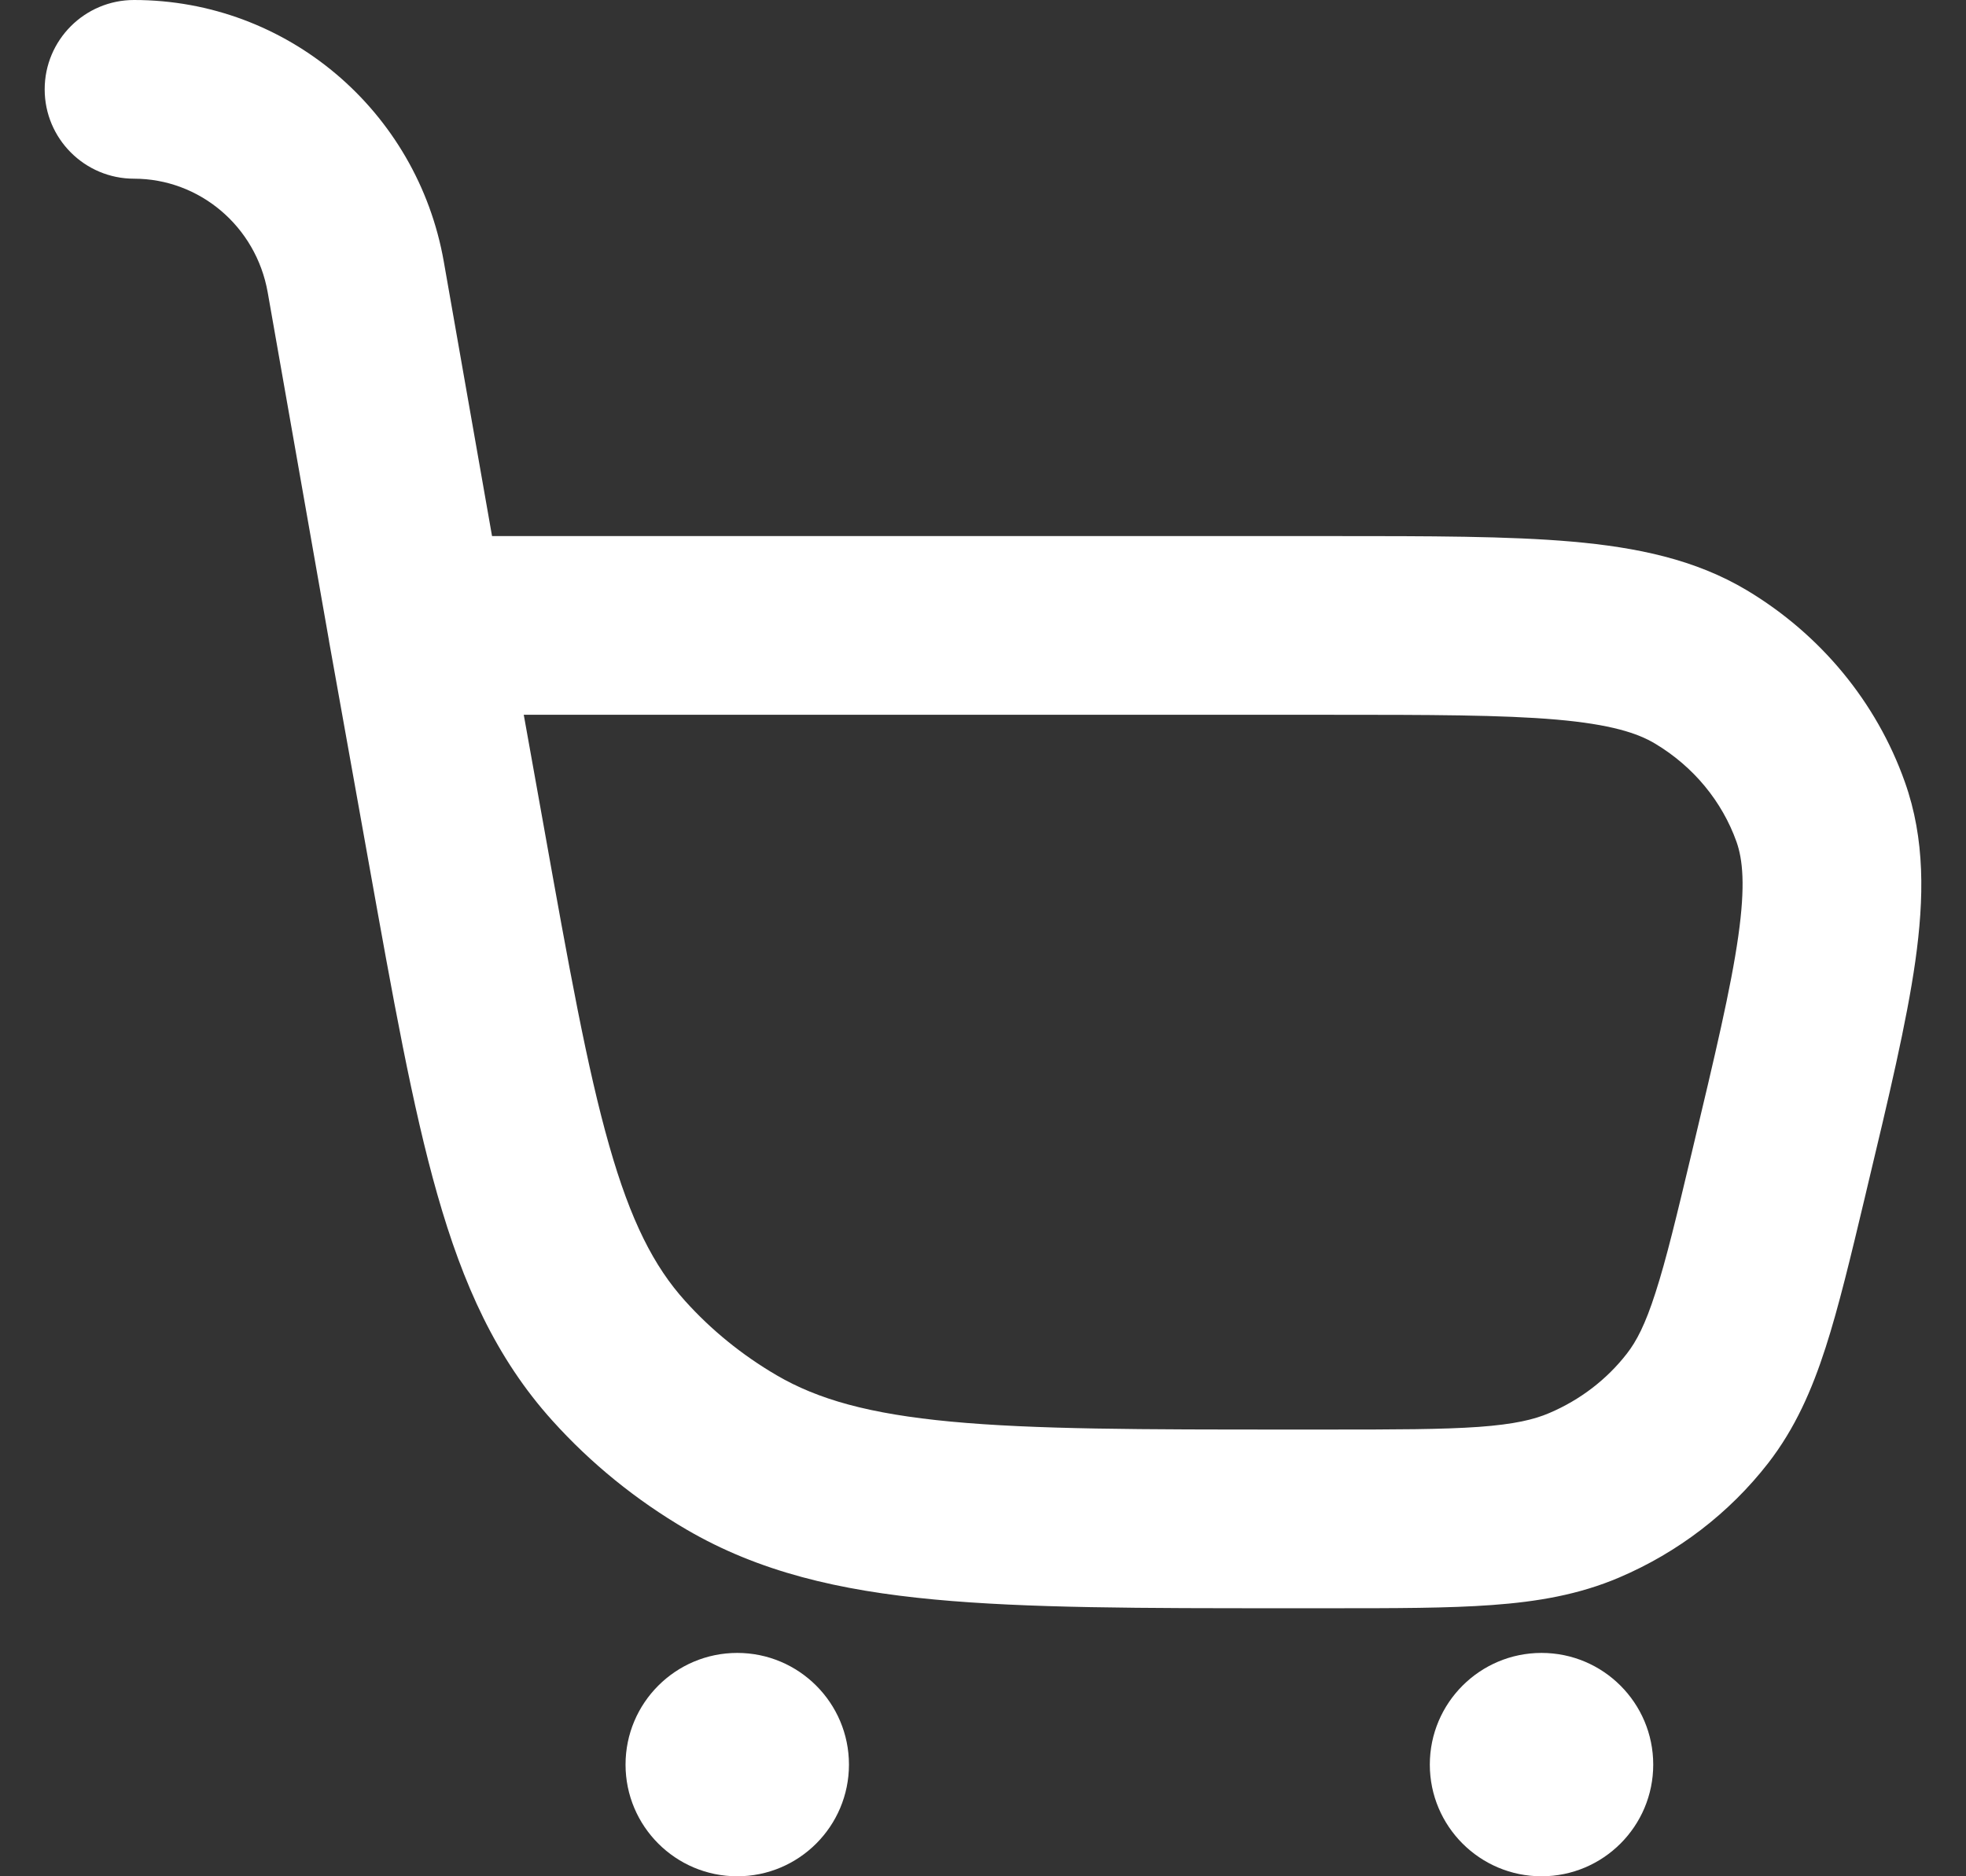 <svg width="22" height="21" viewBox="0 0 22 21" fill="none" xmlns="http://www.w3.org/2000/svg">
<rect x="0" y="0" width="22" height="21" fill="#333333" stroke="none"/>
<path fill-rule="evenodd" clip-rule="evenodd" d="M1.5 0C0.948 0 0.5 0.448 0.5 1C0.5 1.552 0.948 2 1.5 2C2.228 2 2.865 2.529 2.996 3.274L3.682 7.173L3.682 7.176L4.122 9.632C4.397 11.168 4.616 12.395 4.894 13.369C5.18 14.374 5.551 15.201 6.181 15.9C6.613 16.38 7.119 16.79 7.68 17.118C8.493 17.593 9.389 17.802 10.454 17.902C11.492 18 12.778 18 14.398 18H14.891C15.611 18 16.206 18 16.695 17.964C17.205 17.927 17.669 17.848 18.119 17.656C18.776 17.376 19.351 16.936 19.787 16.375C20.087 15.987 20.275 15.56 20.429 15.082C20.576 14.627 20.71 14.065 20.871 13.39L20.891 13.305C21.136 12.28 21.336 11.441 21.433 10.757C21.532 10.053 21.543 9.391 21.316 8.753C20.998 7.855 20.37 7.1 19.55 6.608C18.971 6.261 18.317 6.126 17.592 6.062C16.884 6 15.996 6 14.901 6H5.506L4.966 2.927C4.669 1.241 3.214 0 1.5 0ZM14.855 8C16.008 8 16.807 8.001 17.418 8.054C18.021 8.107 18.323 8.204 18.521 8.323C18.954 8.582 19.272 8.973 19.432 9.422C19.501 9.618 19.533 9.906 19.452 10.477C19.37 11.057 19.193 11.804 18.934 12.889C18.762 13.61 18.646 14.096 18.525 14.469C18.41 14.828 18.311 15.014 18.206 15.149C17.983 15.437 17.684 15.668 17.335 15.816C17.167 15.888 16.946 15.941 16.55 15.97C16.142 15.999 15.62 16 14.855 16H14.449C12.767 16 11.575 15.999 10.641 15.911C9.725 15.825 9.152 15.662 8.69 15.392C8.304 15.166 7.959 14.886 7.666 14.56C7.318 14.174 7.058 13.668 6.817 12.821C6.57 11.955 6.367 10.828 6.081 9.227L5.861 8H14.855Z" fill="white"/>
<path d="M9.5 19.75C9.5 20.44 8.94 21 8.25 21C7.56 21 7 20.44 7 19.75C7 19.06 7.56 18.5 8.25 18.5C8.94 18.5 9.5 19.06 9.5 19.75Z" fill="white"/>
<path d="M17.25 21C17.94 21 18.5 20.44 18.5 19.75C18.5 19.06 17.94 18.5 17.25 18.5C16.56 18.5 16 19.06 16 19.75C16 20.44 16.56 21 17.25 21Z" fill="white"/>
</svg>
